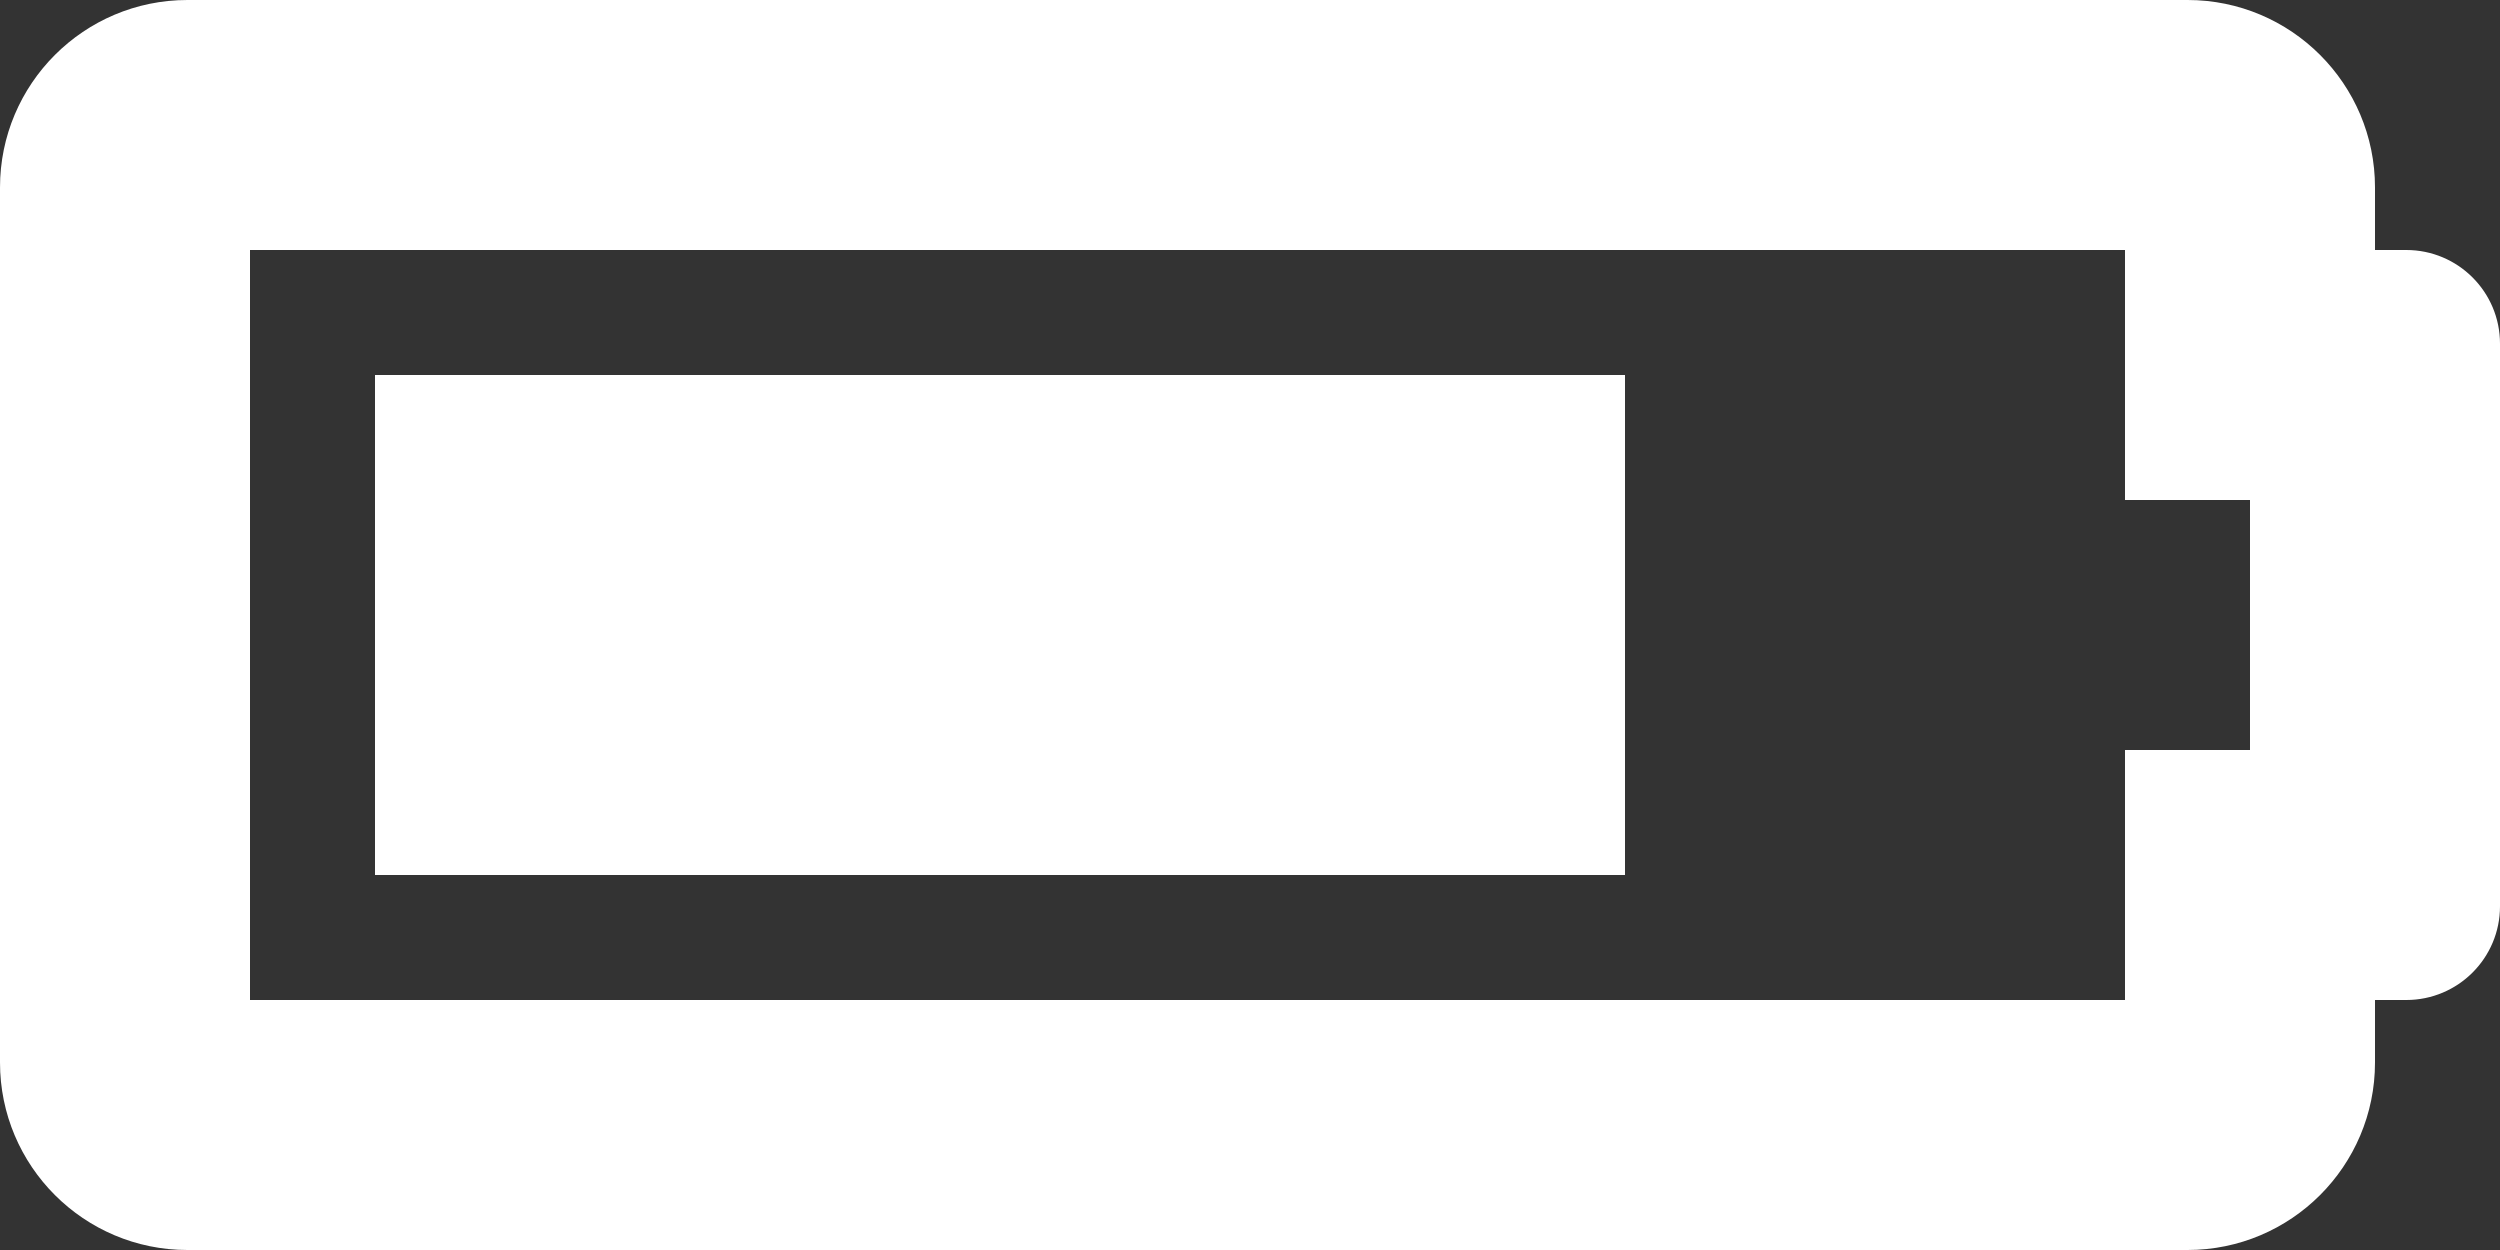 <svg width="36" height="18" viewBox="0 0 36 18" fill="none" xmlns="http://www.w3.org/2000/svg">
<rect x="0" y="0" width="36" height="18" fill="#333333" stroke="none"/>
<path d="M30.6 3.6V7.2H32.4V10.8H30.6V14.4H3.6V3.6H30.6ZM31.5 0H2.7C1.209 0 0 1.209 0 2.7V15.3C0 16.791 1.209 18 2.7 18H31.5C32.991 18 34.2 16.791 34.2 15.3V14.4H34.65C35.396 14.4 36 13.796 36 13.05V4.95C36 4.204 35.396 3.6 34.65 3.6H34.2V2.7C34.2 1.209 32.991 0 31.5 0ZM23.4 5.4H5.4V12.6H23.4V5.4Z" fill="white"/>
</svg>
